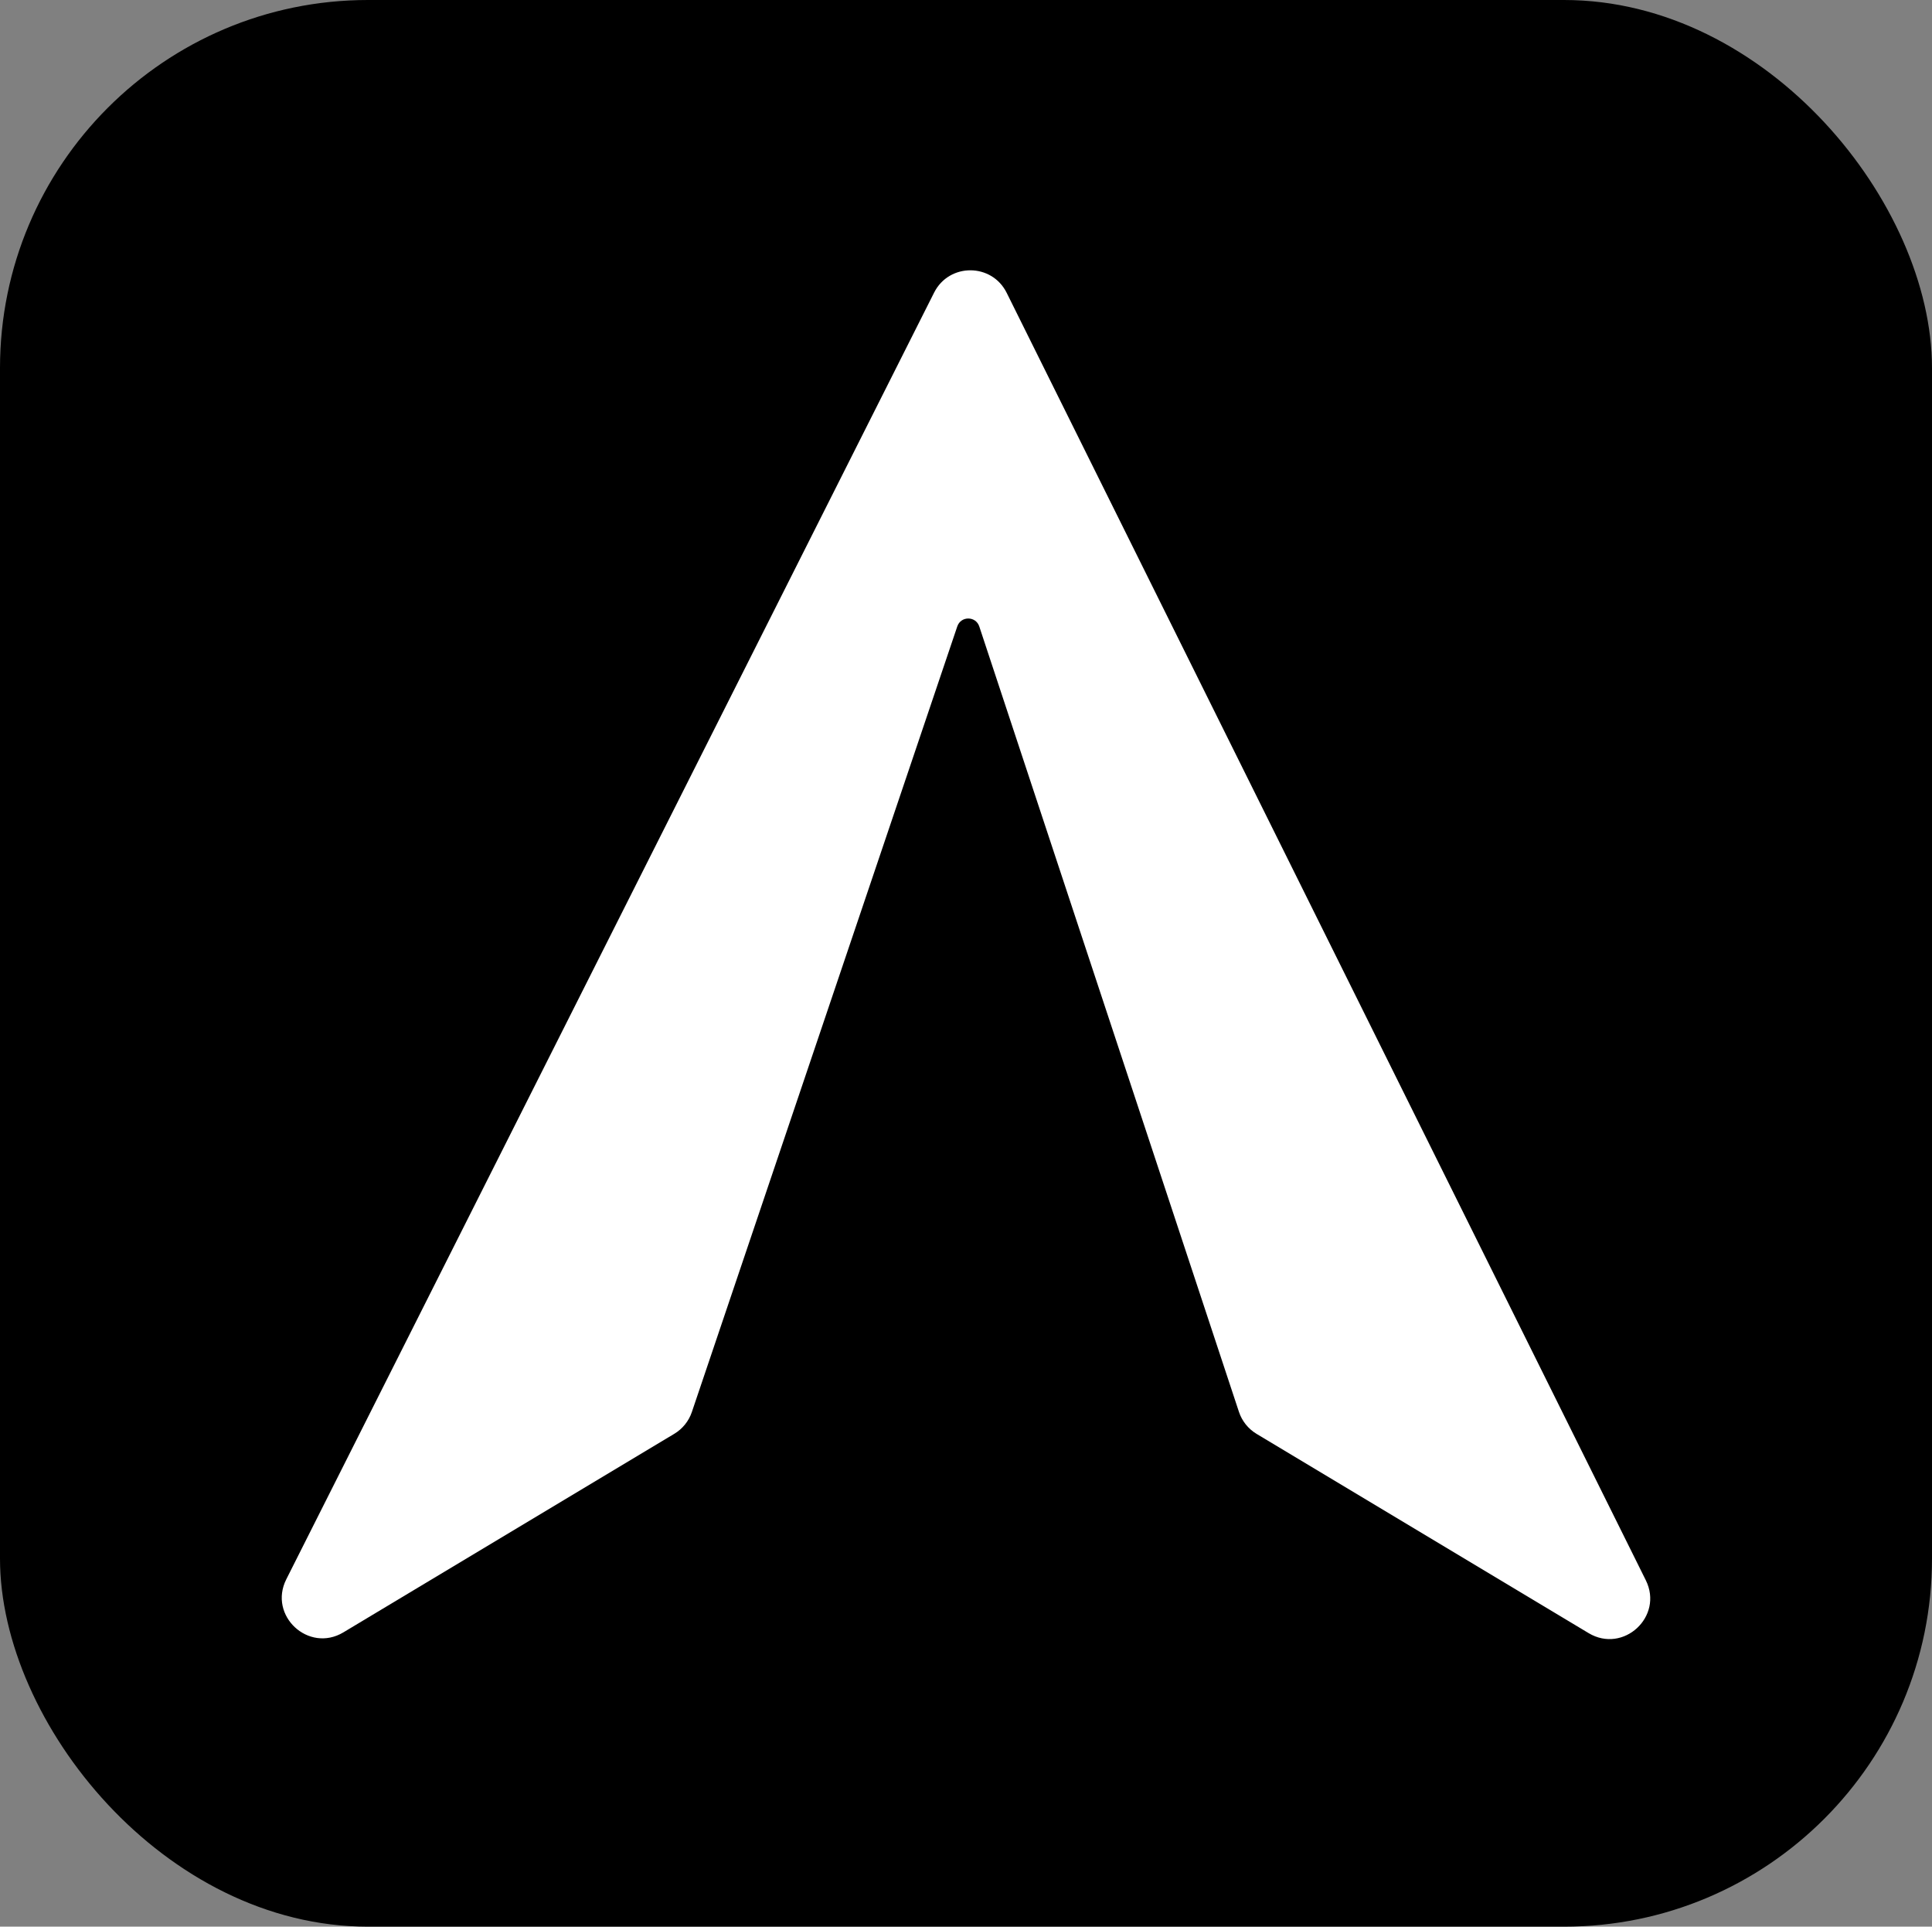 <svg width="336" height="335" viewBox="0 0 336 335" fill="none" xmlns="http://www.w3.org/2000/svg">
    <rect x="0" y="0" width="336" height="335" fill="#808080" stroke="none"/>
    <rect width="336" height="335" rx="64" fill="#000"/>
    <path d="M218.536 249.317C217.086 248.448 215.997 247.087 215.466 245.482L170.31 108.928C169.702 107.09 167.104 107.082 166.485 108.916L120.325 245.512C119.789 247.098 118.706 248.442 117.27 249.304L59.725 283.826C53.661 287.464 46.61 280.916 49.79 274.601L162.451 50.883C165.066 45.689 172.49 45.71 175.076 50.919L286.228 274.767C289.364 281.082 282.321 287.584 276.276 283.957L218.536 249.317Z" fill="white"/>
    </svg>
    
